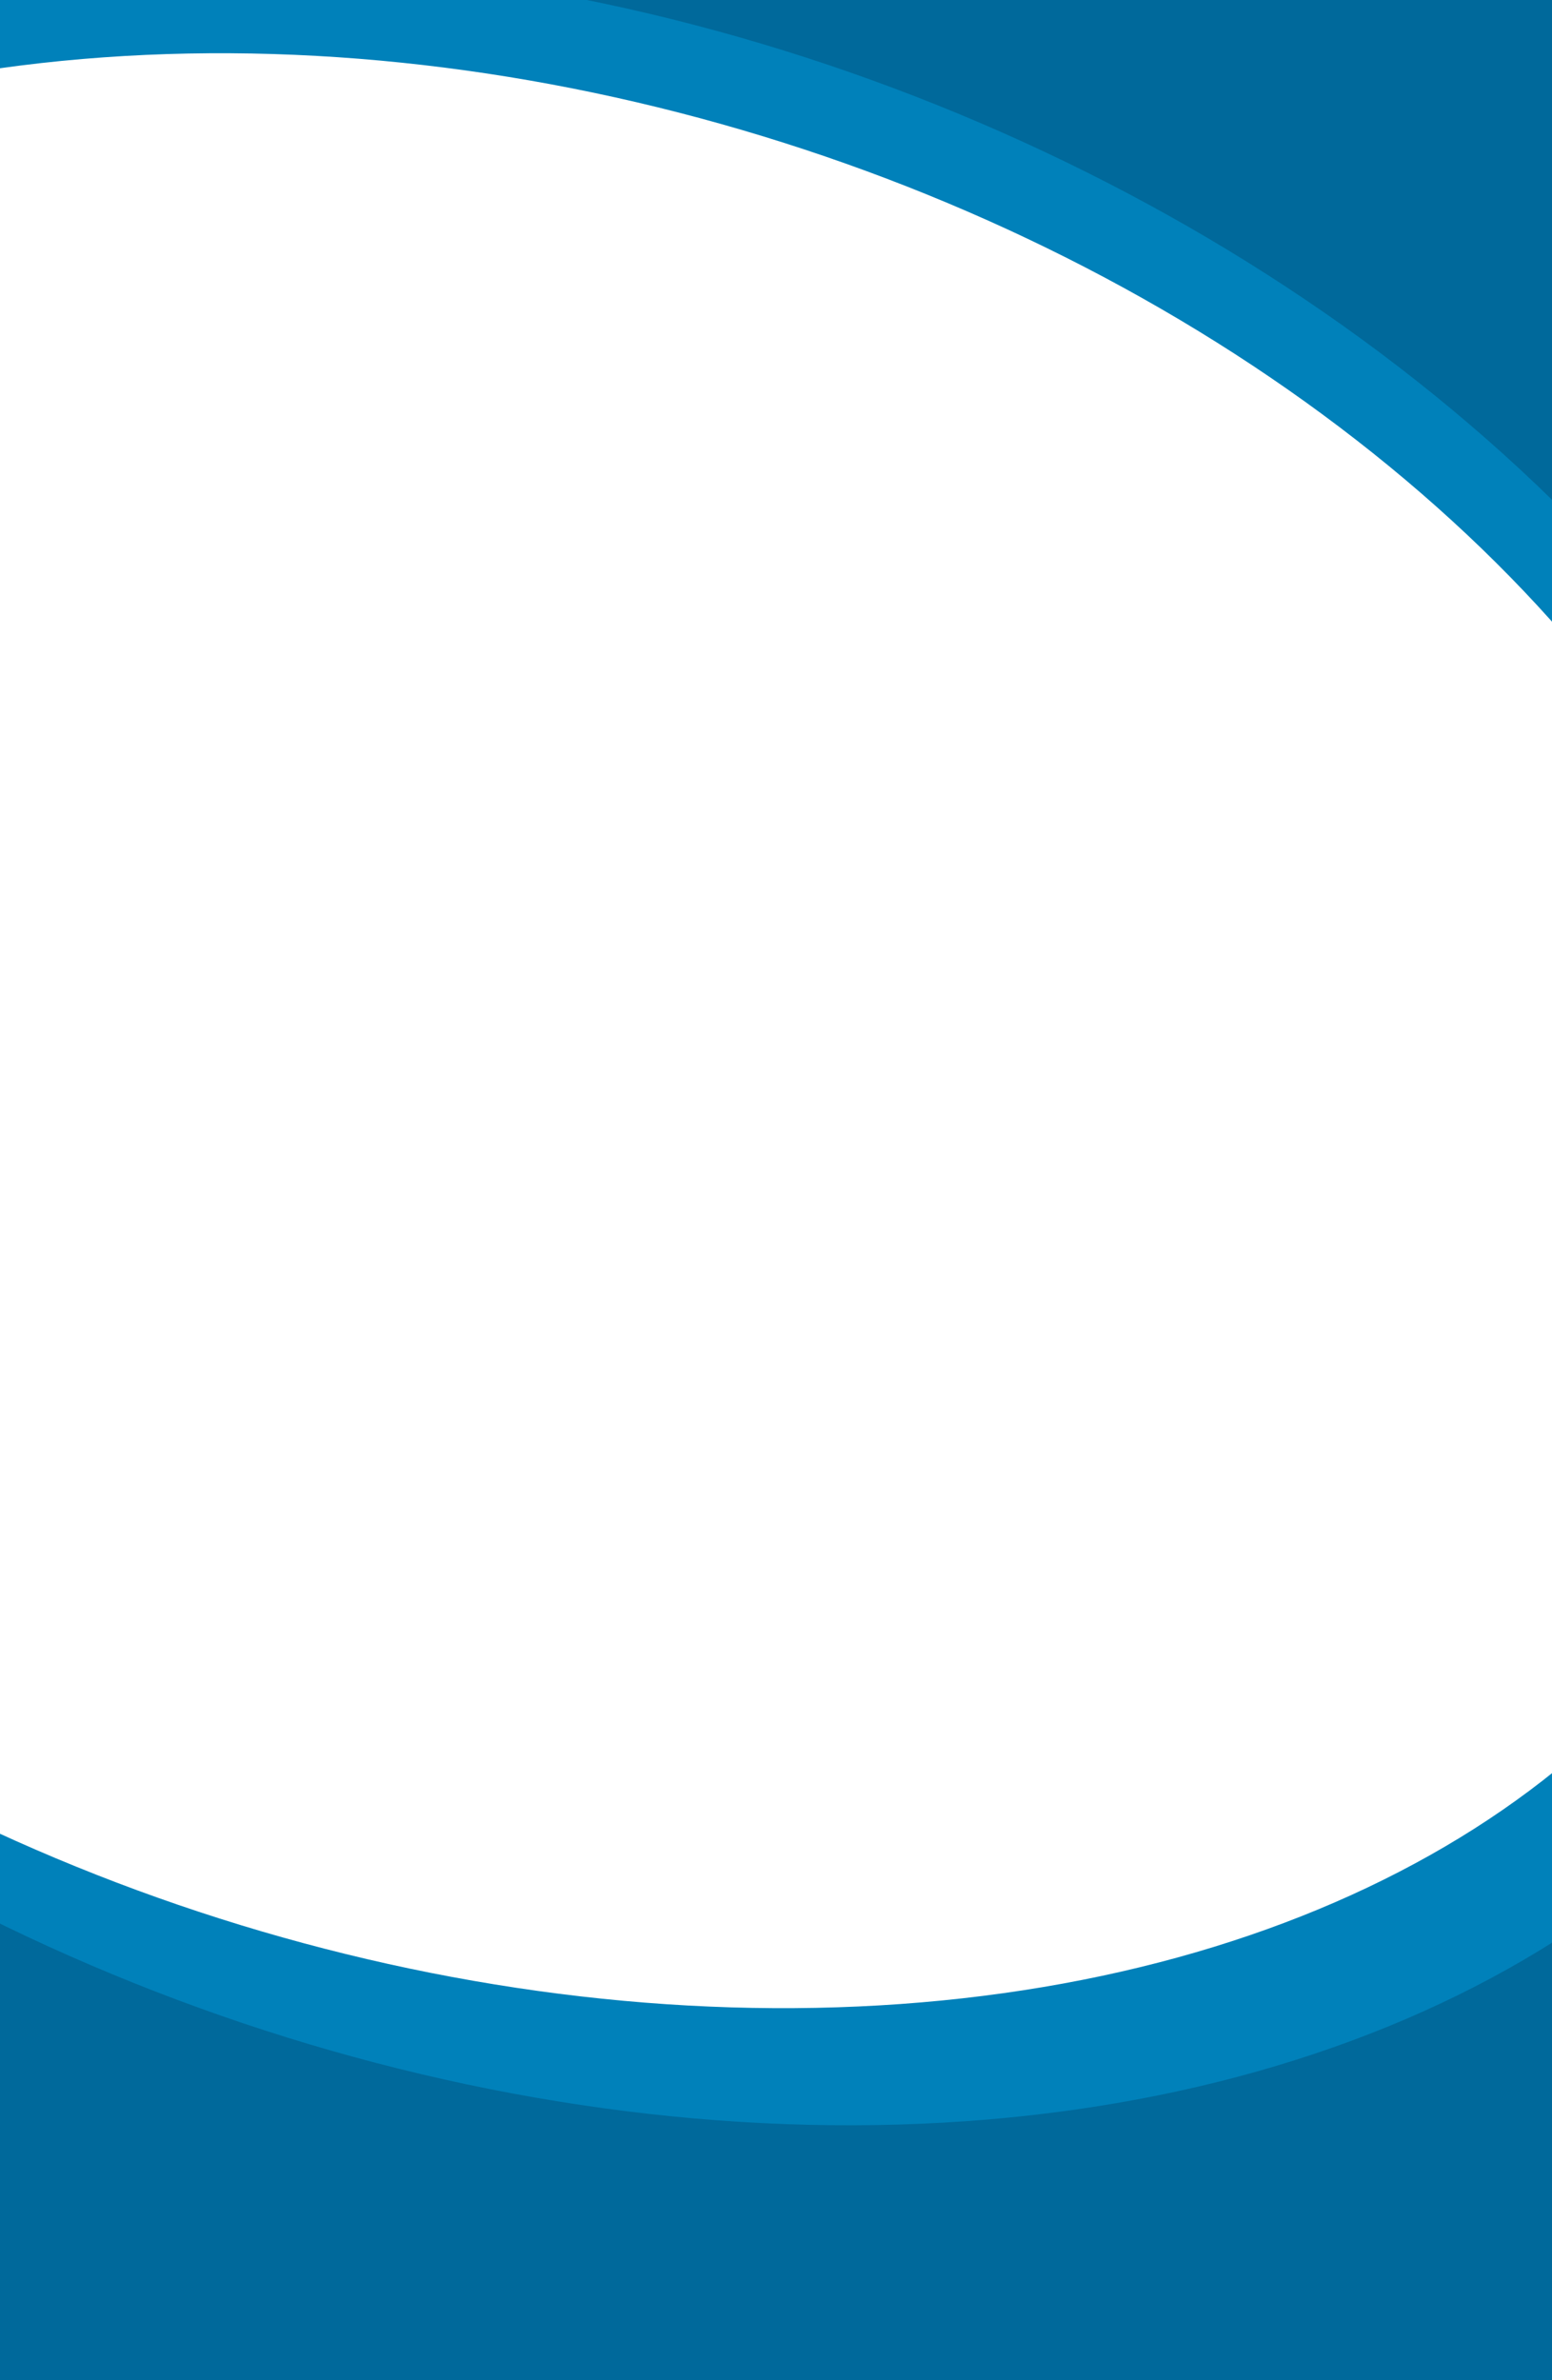 <svg xmlns="http://www.w3.org/2000/svg" xmlns:xlink="http://www.w3.org/1999/xlink" viewBox="0 0 150 230">
  <defs fill="#000000">
    <linearGradient id="gradient-1" fill="#000000">
      <stop offset="0" style="stop-color: rgb(255, 255, 255);" fill="#000000"/>
      <stop offset="1" style="stop-color: #ffffff;" fill="#000000"/>
    </linearGradient>
    <linearGradient id="gradient-1-0" gradientUnits="userSpaceOnUse" x1="119.315" y1="36.313" x2="119.315" y2="216.359" xlink:href="#gradient-1" fill="#000000"/>
  </defs>
  <rect x="-67.203" y="-48.72" width="276.134" height="354.501" style="fill: #00699b;"/>
  <ellipse style="fill: #0081ba;" cx="119.315" cy="126.336" rx="139.238" ry="98.673" transform="matrix(0.936, 0.351, -0.351, 0.936, -15.611, -59.256)"/>
  <ellipse style="fill: url(#gradient-1-0);" cx="119.315" cy="126.336" rx="130.398" ry="90.023" transform="matrix(0.953, 0.303, -0.303, 0.953, -26.924, -56.954)"/>
</svg>